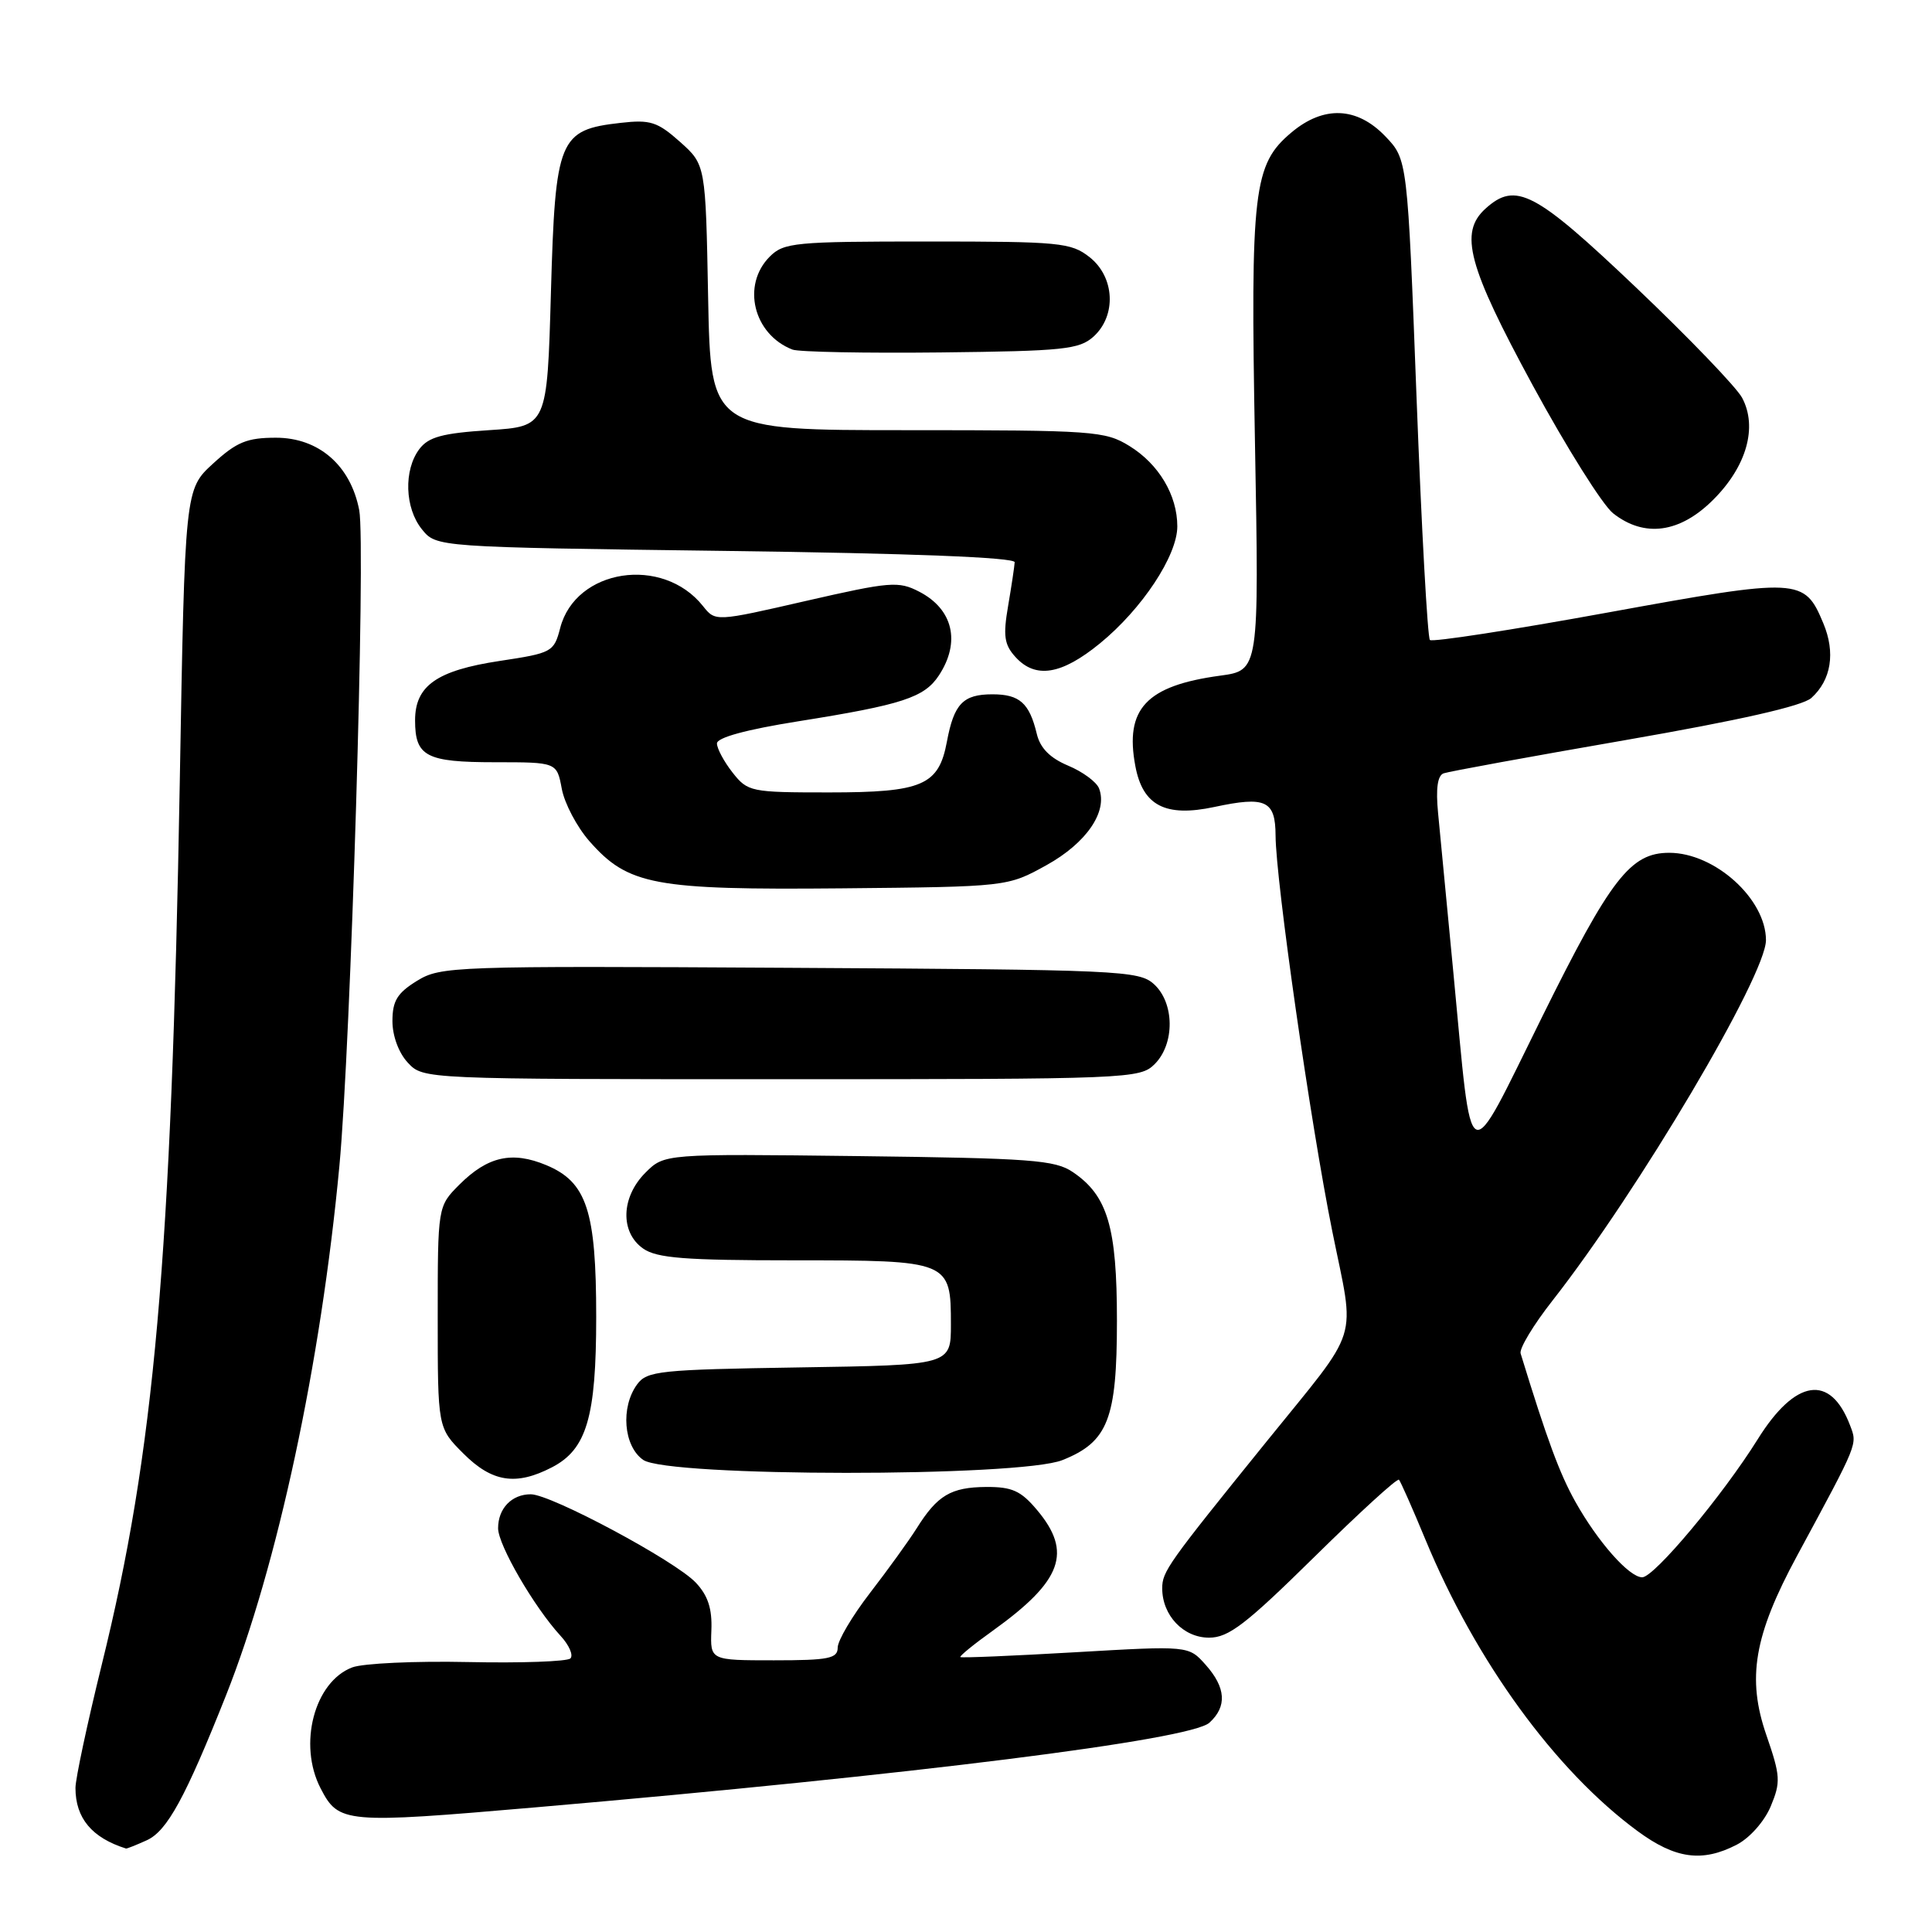 <?xml version="1.0" encoding="UTF-8" standalone="no"?>
<!DOCTYPE svg PUBLIC "-//W3C//DTD SVG 1.1//EN" "http://www.w3.org/Graphics/SVG/1.1/DTD/svg11.dtd" >
<svg xmlns="http://www.w3.org/2000/svg" xmlns:xlink="http://www.w3.org/1999/xlink" version="1.1" viewBox="0 0 256 256">
 <g >
 <path fill="currentColor"
d=" M 230.13 244.43 C 231.85 243.54 233.79 241.35 234.63 239.35 C 235.97 236.14 235.92 235.32 234.07 229.96 C 231.44 222.38 232.41 216.72 238.12 206.15 C 246.31 190.99 246.12 191.45 245.14 188.86 C 242.53 182.00 237.89 182.71 232.90 190.72 C 228.26 198.15 219.19 209.00 217.60 209.00 C 215.87 209.00 211.72 204.30 208.75 199.00 C 206.65 195.25 205.00 190.78 201.49 179.34 C 201.29 178.70 203.19 175.55 205.71 172.34 C 217.07 157.85 234.00 129.26 234.00 124.57 C 233.99 119.11 227.22 113.00 221.18 113.00 C 216.05 113.00 213.43 116.37 204.33 134.76 C 194.14 155.33 195.15 155.83 192.59 129.00 C 191.72 119.92 190.80 110.34 190.55 107.70 C 190.24 104.49 190.48 102.76 191.29 102.47 C 191.96 102.23 202.79 100.25 215.36 98.07 C 230.50 95.44 238.84 93.55 240.02 92.48 C 242.65 90.10 243.23 86.48 241.60 82.59 C 239.08 76.56 238.48 76.53 213.05 81.16 C 200.39 83.47 189.77 85.11 189.47 84.80 C 189.16 84.49 188.36 70.04 187.70 52.68 C 186.50 21.13 186.50 21.13 183.56 18.06 C 179.80 14.14 175.38 13.96 171.10 17.57 C 166.08 21.80 165.68 25.17 166.29 58.67 C 166.84 88.83 166.84 88.83 161.67 89.53 C 151.89 90.86 149.01 93.92 150.44 101.51 C 151.42 106.76 154.43 108.31 160.90 106.93 C 167.72 105.47 169.00 106.06 169.02 110.72 C 169.05 116.72 173.66 148.89 176.53 163.13 C 179.57 178.20 180.44 175.40 167.81 191.03 C 154.72 207.22 154.00 208.23 154.00 210.46 C 154.00 214.05 156.80 217.00 160.21 217.00 C 162.79 217.00 165.07 215.25 174.14 206.32 C 180.10 200.45 185.15 195.83 185.37 196.07 C 185.59 196.31 187.17 199.88 188.88 204.01 C 195.55 220.13 206.09 234.62 217.00 242.64 C 221.99 246.31 225.56 246.80 230.13 244.43 Z  M 19.46 243.84 C 22.15 242.61 24.56 238.20 29.95 224.64 C 36.77 207.45 42.52 180.65 44.97 154.50 C 46.48 138.54 48.48 72.19 47.60 67.60 C 46.46 61.67 42.24 58.00 36.56 58.00 C 32.73 58.00 31.35 58.57 28.24 61.42 C 24.50 64.84 24.50 64.84 23.82 103.67 C 22.70 167.01 20.46 192.35 13.48 220.59 C 11.57 228.35 10.00 235.69 10.00 236.91 C 10.00 240.92 12.18 243.52 16.70 244.94 C 16.81 244.97 18.05 244.48 19.46 243.84 Z  M 71.00 239.48 C 121.03 235.16 157.73 230.55 160.25 228.27 C 162.61 226.13 162.45 223.62 159.75 220.59 C 157.50 218.06 157.50 218.06 142.50 218.93 C 134.25 219.41 127.39 219.70 127.25 219.57 C 127.12 219.44 129.05 217.86 131.56 216.07 C 140.75 209.47 142.13 205.69 137.41 200.08 C 135.27 197.53 134.10 197.01 130.66 197.03 C 126.00 197.07 124.21 198.13 121.47 202.50 C 120.43 204.15 117.65 208.00 115.29 211.06 C 112.93 214.12 111.00 217.38 111.00 218.31 C 111.00 219.76 109.81 220.00 102.55 220.00 C 94.11 220.00 94.11 220.00 94.26 216.04 C 94.38 213.17 93.81 211.42 92.20 209.71 C 89.48 206.82 73.01 198.00 70.33 198.00 C 67.80 198.00 66.00 199.88 66.00 202.50 C 66.00 204.72 70.78 212.95 74.27 216.75 C 75.41 217.98 76.00 219.33 75.58 219.75 C 75.16 220.16 69.07 220.38 62.03 220.23 C 55.00 220.08 48.09 220.40 46.67 220.94 C 41.65 222.85 39.47 231.15 42.48 236.96 C 44.88 241.60 45.63 241.67 71.00 239.48 Z  M 73.13 194.43 C 77.74 192.05 79.00 187.78 79.00 174.50 C 79.00 160.43 77.75 156.63 72.39 154.39 C 67.86 152.50 64.63 153.22 60.87 156.97 C 58.00 159.85 58.00 159.85 58.00 174.52 C 58.00 189.20 58.00 189.20 61.40 192.60 C 65.20 196.40 68.36 196.90 73.13 194.43 Z  M 140.78 193.47 C 146.82 191.06 148.00 188.03 148.00 175.00 C 148.00 162.59 146.77 158.43 142.16 155.31 C 139.80 153.70 136.62 153.47 113.77 153.19 C 88.03 152.88 88.03 152.88 85.52 155.39 C 82.28 158.63 82.15 163.29 85.22 165.44 C 87.03 166.71 90.74 167.00 105.15 167.00 C 125.85 167.00 126.00 167.06 126.00 175.51 C 126.00 180.88 126.00 180.88 105.92 181.19 C 87.39 181.48 85.73 181.65 84.42 183.44 C 82.21 186.47 82.62 191.62 85.22 193.44 C 88.47 195.72 135.10 195.74 140.78 193.47 Z  M 153.00 141.00 C 155.69 138.31 155.64 132.89 152.90 130.40 C 150.90 128.60 148.42 128.49 104.65 128.24 C 60.02 127.98 58.39 128.04 55.25 129.97 C 52.64 131.58 52.00 132.62 52.00 135.30 C 52.00 137.26 52.83 139.52 54.04 140.81 C 56.08 143.00 56.08 143.00 103.54 143.00 C 149.67 143.00 151.06 142.94 153.00 141.00 Z  M 138.68 114.63 C 143.96 111.70 146.81 107.54 145.63 104.47 C 145.30 103.61 143.45 102.25 141.53 101.45 C 139.13 100.44 137.83 99.13 137.38 97.24 C 136.40 93.16 135.11 92.00 131.50 92.00 C 127.61 92.00 126.41 93.25 125.47 98.27 C 124.39 104.07 122.23 105.00 109.85 105.00 C 99.48 105.00 99.08 104.92 97.07 102.37 C 95.93 100.92 95.00 99.18 95.00 98.51 C 95.00 97.73 98.90 96.67 105.75 95.58 C 119.57 93.38 122.49 92.43 124.42 89.48 C 127.31 85.07 126.29 80.72 121.80 78.40 C 119.06 76.98 117.96 77.07 106.82 79.62 C 94.80 82.38 94.80 82.38 93.15 80.31 C 87.80 73.58 76.26 75.36 74.23 83.21 C 73.40 86.40 73.15 86.53 66.20 87.58 C 57.88 88.84 55.00 90.86 55.00 95.45 C 55.00 100.23 56.46 101.00 65.59 101.00 C 73.78 101.00 73.78 101.00 74.44 104.52 C 74.80 106.46 76.45 109.58 78.09 111.45 C 83.22 117.29 86.66 117.94 111.50 117.71 C 133.50 117.50 133.50 117.50 138.68 114.63 Z  M 145.75 85.25 C 151.32 80.70 156.00 73.63 156.00 69.75 C 156.00 65.62 153.55 61.50 149.66 59.10 C 146.44 57.11 144.92 57.00 120.21 57.00 C 94.17 57.00 94.17 57.00 93.83 39.42 C 93.50 21.83 93.50 21.83 90.11 18.80 C 87.12 16.14 86.17 15.83 82.24 16.28 C 74.05 17.20 73.58 18.36 73.00 38.77 C 72.50 56.50 72.50 56.50 64.79 57.00 C 58.62 57.40 56.78 57.90 55.57 59.50 C 53.47 62.28 53.63 67.33 55.91 70.14 C 57.82 72.50 57.82 72.50 96.16 73.00 C 120.77 73.32 134.48 73.86 134.45 74.50 C 134.42 75.05 134.03 77.66 133.58 80.29 C 132.90 84.24 133.07 85.42 134.54 87.04 C 137.19 89.98 140.64 89.43 145.75 85.25 Z  M 227.03 66.20 C 231.44 61.79 232.91 56.59 230.84 52.71 C 230.10 51.32 223.78 44.75 216.78 38.09 C 203.38 25.35 200.84 24.02 196.83 27.65 C 193.32 30.83 194.50 35.22 203.11 51.09 C 207.58 59.31 212.36 66.93 213.75 68.02 C 217.89 71.28 222.60 70.64 227.03 66.20 Z  M 144.90 44.60 C 147.97 41.81 147.71 36.70 144.37 34.07 C 141.91 32.14 140.44 32.00 122.87 32.00 C 105.33 32.00 103.86 32.14 102.00 34.00 C 98.23 37.77 99.83 44.31 105.00 46.32 C 105.83 46.64 114.67 46.81 124.65 46.70 C 140.92 46.52 143.01 46.30 144.90 44.60 Z "/>
</g>
</svg>